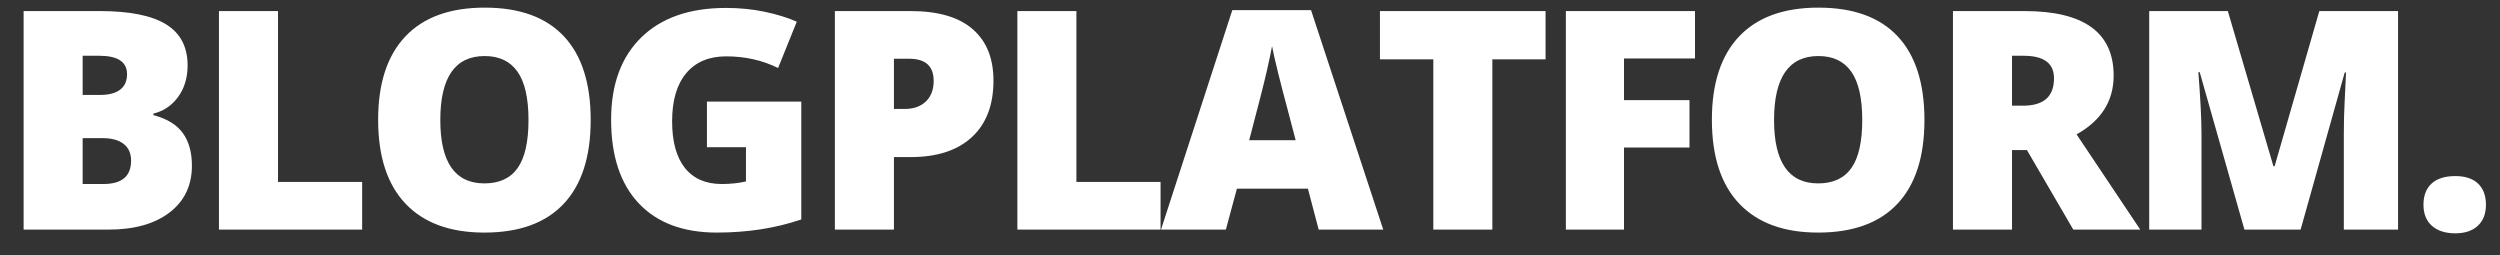 <?xml version="1.0" encoding="UTF-8"?>
<svg width="98px" height="10px" viewBox="0 0 98 10" version="1.1" xmlns="http://www.w3.org/2000/svg" xmlns:xlink="http://www.w3.org/1999/xlink">
    <rect x="0" y="0" width="98" height="10" fill="#333333" stroke="none"/>
    <title>Logo - BLOGPLATFORM</title>
    <g id="High-Fidelity" stroke="none" stroke-width="1" fill="none" fill-rule="evenodd">
        <g id="Blog-Homepage" transform="translate(-165, -28)" fill="#FFFFFF" fill-rule="nonzero">
            <g id="Navigation" transform="translate(165, 24)">
                <path d="M4.26,13 C5.268,13 6.063,12.776 6.647,12.329 C7.231,11.882 7.523,11.27 7.523,10.492 C7.523,9.969 7.404,9.543 7.166,9.215 C6.928,8.887 6.543,8.652 6.012,8.512 L6.012,8.512 L6.012,8.453 C6.414,8.355 6.738,8.137 6.984,7.797 C7.23,7.457 7.354,7.047 7.354,6.566 C7.354,5.836 7.071,5.298 6.507,4.952 C5.942,4.606 5.078,4.434 3.914,4.434 L3.914,4.434 L0.926,4.434 L0.926,13 L4.26,13 Z M3.938,7.721 L3.24,7.721 L3.24,6.186 L3.891,6.186 C4.617,6.186 4.98,6.426 4.98,6.906 C4.98,7.176 4.89,7.379 4.708,7.516 C4.526,7.652 4.27,7.721 3.938,7.721 L3.938,7.721 Z M4.055,11.213 L3.24,11.213 L3.24,9.414 L4.008,9.414 C4.375,9.414 4.655,9.49 4.849,9.643 C5.042,9.795 5.139,10.014 5.139,10.299 C5.139,10.908 4.777,11.213 4.055,11.213 L4.055,11.213 Z M14.196,13 L14.196,11.131 L10.898,11.131 L10.898,4.434 L8.583,4.434 L8.583,13 L14.196,13 Z M18.989,13.117 C20.352,13.117 21.387,12.742 22.094,11.992 C22.801,11.242 23.155,10.146 23.155,8.705 C23.155,7.26 22.803,6.164 22.1,5.418 C21.397,4.672 20.364,4.299 19,4.299 C17.641,4.299 16.605,4.675 15.892,5.427 C15.179,6.179 14.823,7.268 14.823,8.693 C14.823,10.135 15.181,11.232 15.898,11.986 C16.615,12.74 17.645,13.117 18.989,13.117 Z M18.989,11.189 C17.836,11.189 17.26,10.361 17.26,8.705 C17.26,7.033 17.84,6.197 19,6.197 C19.571,6.197 19.999,6.401 20.286,6.81 C20.574,7.218 20.717,7.85 20.717,8.705 C20.717,9.557 20.575,10.184 20.292,10.586 C20.009,10.988 19.574,11.189 18.989,11.189 Z M28.099,13.117 C29.302,13.117 30.406,12.945 31.41,12.602 L31.41,12.602 L31.41,7.984 L27.712,7.984 L27.712,9.771 L29.242,9.771 L29.242,11.113 C28.953,11.18 28.636,11.213 28.292,11.213 C27.664,11.213 27.182,11.003 26.848,10.583 C26.514,10.163 26.347,9.553 26.347,8.752 C26.347,7.936 26.532,7.308 26.901,6.868 C27.27,6.429 27.792,6.209 28.468,6.209 C29.206,6.209 29.884,6.361 30.501,6.666 L30.501,6.666 L31.234,4.85 C30.878,4.693 30.461,4.564 29.983,4.463 C29.504,4.361 28.996,4.311 28.456,4.311 C27.035,4.311 25.929,4.695 25.14,5.465 C24.351,6.234 23.956,7.311 23.956,8.693 C23.956,10.111 24.317,11.203 25.038,11.969 C25.758,12.734 26.779,13.117 28.099,13.117 Z M35.042,13 L35.042,10.158 L35.692,10.158 C36.731,10.158 37.533,9.897 38.097,9.376 C38.662,8.854 38.944,8.115 38.944,7.158 C38.944,6.287 38.672,5.615 38.129,5.143 C37.586,4.67 36.774,4.434 35.692,4.434 L35.692,4.434 L32.727,4.434 L32.727,13 L35.042,13 Z M35.463,8.271 L35.042,8.271 L35.042,6.303 L35.639,6.303 C36.28,6.303 36.6,6.592 36.6,7.17 C36.6,7.514 36.498,7.783 36.293,7.979 C36.087,8.174 35.811,8.271 35.463,8.271 L35.463,8.271 Z M45.494,13 L45.494,11.131 L42.195,11.131 L42.195,4.434 L39.881,4.434 L39.881,13 L45.494,13 Z M48.054,13 L48.487,11.395 L51.27,11.395 L51.692,13 L54.223,13 L51.393,4.398 L48.306,4.398 L45.511,13 L48.054,13 Z M50.79,9.496 L48.968,9.496 C49.323,8.152 49.553,7.252 49.656,6.795 C49.76,6.338 49.829,6.01 49.864,5.811 C49.903,6.025 49.984,6.381 50.107,6.877 C50.23,7.373 50.335,7.777 50.421,8.09 L50.421,8.09 L50.79,9.496 Z M58.5,13 L58.5,6.326 L60.586,6.326 L60.586,4.434 L54.094,4.434 L54.094,6.326 L56.186,6.326 L56.186,13 L58.5,13 Z M63.661,13 L63.661,9.783 L66.228,9.783 L66.228,7.926 L63.661,7.926 L63.661,6.291 L66.444,6.291 L66.444,4.434 L61.382,4.434 L61.382,13 L63.661,13 Z M71.272,13.117 C72.635,13.117 73.67,12.742 74.377,11.992 C75.084,11.242 75.438,10.146 75.438,8.705 C75.438,7.26 75.086,6.164 74.383,5.418 C73.68,4.672 72.647,4.299 71.283,4.299 C69.924,4.299 68.888,4.675 68.175,5.427 C67.462,6.179 67.106,7.268 67.106,8.693 C67.106,10.135 67.464,11.232 68.181,11.986 C68.898,12.74 69.928,13.117 71.272,13.117 Z M71.272,11.189 C70.119,11.189 69.543,10.361 69.543,8.705 C69.543,7.033 70.123,6.197 71.283,6.197 C71.854,6.197 72.283,6.401 72.57,6.81 C72.857,7.218 73,7.85 73,8.705 C73,9.557 72.859,10.184 72.575,10.586 C72.292,10.988 71.858,11.189 71.272,11.189 Z M78.871,13 L78.871,9.883 L79.456,9.883 L81.273,13 L83.898,13 L81.402,9.268 C82.371,8.725 82.855,7.957 82.855,6.965 C82.855,5.277 81.691,4.434 79.363,4.434 L79.363,4.434 L76.556,4.434 L76.556,13 L78.871,13 Z M79.304,8.143 L78.871,8.143 L78.871,6.186 L79.328,6.186 C80.121,6.186 80.517,6.48 80.517,7.07 C80.517,7.785 80.113,8.143 79.304,8.143 L79.304,8.143 Z M86.299,13 L86.299,9.279 C86.299,8.697 86.258,7.881 86.176,6.83 L86.176,6.83 L86.229,6.83 L87.981,13 L90.184,13 L91.913,6.842 L91.965,6.842 C91.919,7.771 91.892,8.355 91.886,8.594 C91.88,8.832 91.878,9.049 91.878,9.244 L91.878,9.244 L91.878,13 L94.004,13 L94.004,4.434 L90.917,4.434 L89.165,10.516 L89.118,10.516 L87.331,4.434 L84.249,4.434 L84.249,13 L86.299,13 Z M96.248,13.146 C96.623,13.146 96.917,13.048 97.13,12.851 C97.342,12.653 97.449,12.379 97.449,12.027 C97.449,11.668 97.345,11.391 97.138,11.195 C96.931,11 96.634,10.902 96.248,10.902 C95.842,10.902 95.532,11 95.319,11.195 C95.106,11.391 95,11.668 95,12.027 C95,12.383 95.111,12.658 95.334,12.854 C95.556,13.049 95.861,13.146 96.248,13.146 Z" id="Logo---BLOGPLATFORM."></path>
            </g>
        </g>
    </g>
</svg>